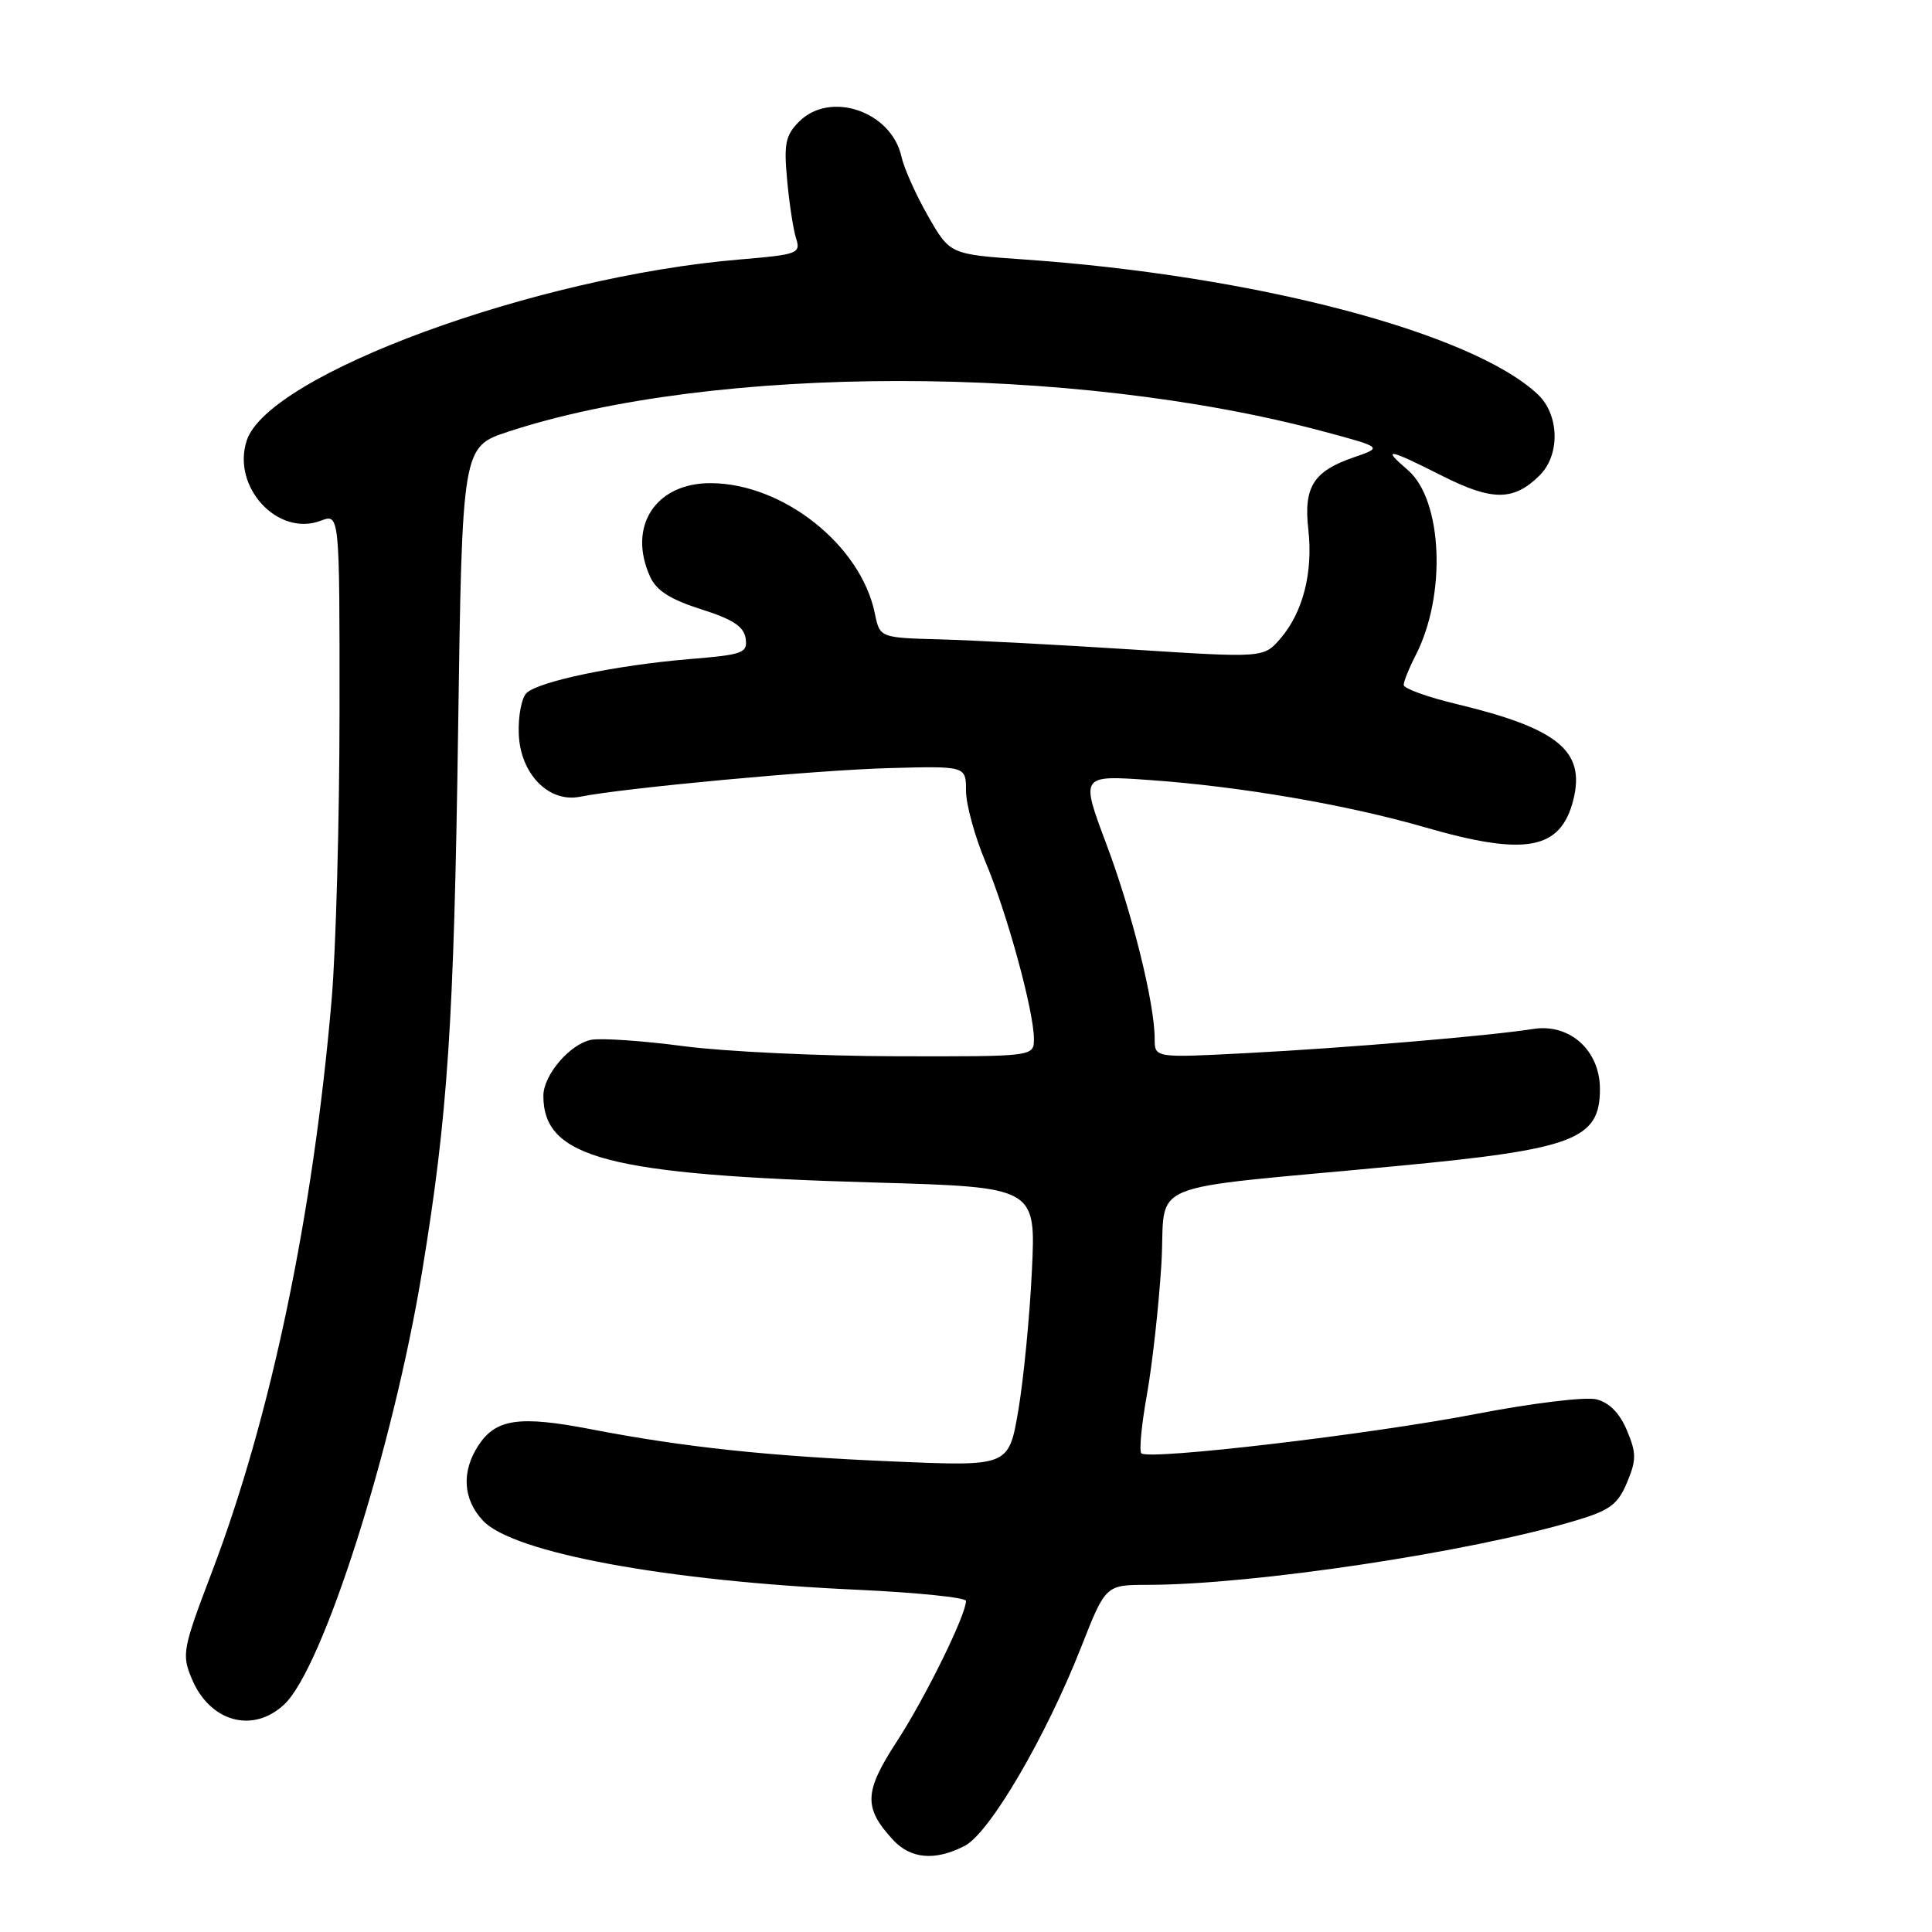 <?xml version="1.0" encoding="UTF-8" standalone="no"?>
<!DOCTYPE svg PUBLIC "-//W3C//DTD SVG 1.1//EN" "http://www.w3.org/Graphics/SVG/1.1/DTD/svg11.dtd" >
<svg xmlns="http://www.w3.org/2000/svg" xmlns:xlink="http://www.w3.org/1999/xlink" version="1.1" viewBox="0 0 256 256">
 <g >
 <path fill="currentColor"
d=" M 127.84 244.58 C 131.13 242.88 138.56 230.19 143.26 218.25 C 146.50 210.01 146.50 210.01 152.08 210.00 C 166.04 209.99 194.82 205.67 208.83 201.47 C 213.31 200.13 214.38 199.34 215.59 196.44 C 216.84 193.45 216.84 192.55 215.58 189.54 C 214.63 187.26 213.24 185.85 211.54 185.42 C 210.10 185.06 203.03 185.92 195.57 187.36 C 181.53 190.07 152.19 193.52 151.23 192.57 C 150.93 192.26 151.26 188.75 151.98 184.76 C 152.69 180.76 153.55 173.00 153.89 167.50 C 154.58 156.11 150.56 157.79 185.14 154.50 C 208.60 152.28 212.00 150.99 212.00 144.30 C 212.00 139.19 208.01 135.59 203.18 136.34 C 197.26 137.27 178.48 138.85 165.25 139.54 C 153.00 140.18 153.00 140.18 153.00 137.65 C 153.00 132.95 150.03 120.97 146.59 111.82 C 143.17 102.71 143.17 102.71 152.34 103.36 C 164.30 104.20 178.46 106.63 188.77 109.61 C 202.17 113.49 206.81 112.63 208.48 105.96 C 210.09 99.50 206.45 96.52 193.00 93.29 C 189.15 92.37 186.00 91.23 186.00 90.76 C 186.00 90.29 186.70 88.54 187.56 86.87 C 191.69 78.90 191.16 66.25 186.54 62.28 C 183.02 59.26 183.87 59.40 191.15 63.08 C 197.76 66.41 200.61 66.39 204.03 62.97 C 206.76 60.24 206.62 54.93 203.75 52.24 C 195.01 44.05 166.29 36.51 135.68 34.38 C 125.87 33.70 125.87 33.70 122.96 28.61 C 121.36 25.81 119.78 22.28 119.45 20.77 C 118.13 14.76 110.02 11.98 105.89 16.11 C 104.08 17.92 103.85 19.04 104.30 23.86 C 104.58 26.96 105.12 30.44 105.49 31.60 C 106.12 33.58 105.70 33.74 98.05 34.38 C 70.94 36.64 35.53 49.64 32.69 58.38 C 30.68 64.53 36.81 71.16 42.50 69.00 C 45.00 68.05 45.00 68.05 44.99 94.27 C 44.98 108.70 44.51 125.90 43.94 132.50 C 41.49 161.00 35.89 187.77 28.09 208.27 C 24.20 218.49 24.06 219.22 25.41 222.44 C 27.80 228.17 33.51 229.75 37.67 225.84 C 42.80 221.02 52.08 191.88 55.93 168.50 C 59.33 147.85 60.15 135.64 60.70 96.85 C 61.24 59.20 61.24 59.20 67.37 57.19 C 94.61 48.26 142.08 48.25 175.36 57.17 C 183.23 59.28 183.23 59.28 179.38 60.60 C 174.03 62.44 172.72 64.52 173.36 70.17 C 174.00 75.85 172.65 81.13 169.68 84.59 C 167.45 87.18 167.45 87.18 149.98 86.06 C 140.36 85.44 128.92 84.84 124.54 84.72 C 116.58 84.50 116.58 84.50 115.92 81.28 C 114.08 72.25 103.79 64.07 94.20 64.02 C 86.86 63.98 83.11 69.76 86.15 76.43 C 86.98 78.26 88.84 79.44 92.90 80.73 C 97.11 82.06 98.57 83.02 98.80 84.60 C 99.08 86.53 98.48 86.75 91.30 87.34 C 81.59 88.15 71.30 90.30 69.75 91.85 C 69.10 92.50 68.65 94.93 68.74 97.26 C 68.94 102.55 72.72 106.41 76.87 105.57 C 82.65 104.41 108.10 102.04 117.75 101.78 C 128.00 101.50 128.00 101.50 128.00 104.78 C 128.00 106.58 129.16 110.82 130.58 114.20 C 133.44 120.98 137.00 134.01 137.00 137.66 C 137.00 140.00 137.00 140.00 118.75 139.96 C 108.71 139.94 96.06 139.34 90.63 138.63 C 85.20 137.91 79.67 137.53 78.35 137.78 C 75.53 138.32 72.00 142.45 72.00 145.20 C 72.00 153.44 80.54 155.68 115.88 156.69 C 137.27 157.30 137.27 157.30 136.73 168.40 C 136.44 174.51 135.62 182.83 134.93 186.90 C 133.66 194.30 133.66 194.30 118.58 193.66 C 101.89 192.96 90.67 191.77 78.25 189.37 C 68.80 187.55 65.70 188.00 63.39 191.53 C 61.12 195.00 61.34 198.67 64.00 201.50 C 68.00 205.76 88.31 209.51 113.57 210.65 C 121.51 211.02 128.00 211.68 128.00 212.13 C 128.00 213.99 122.62 224.93 118.87 230.70 C 114.49 237.42 114.40 239.50 118.29 243.75 C 120.65 246.33 123.91 246.62 127.84 244.58 Z "/>
</g>
</svg>